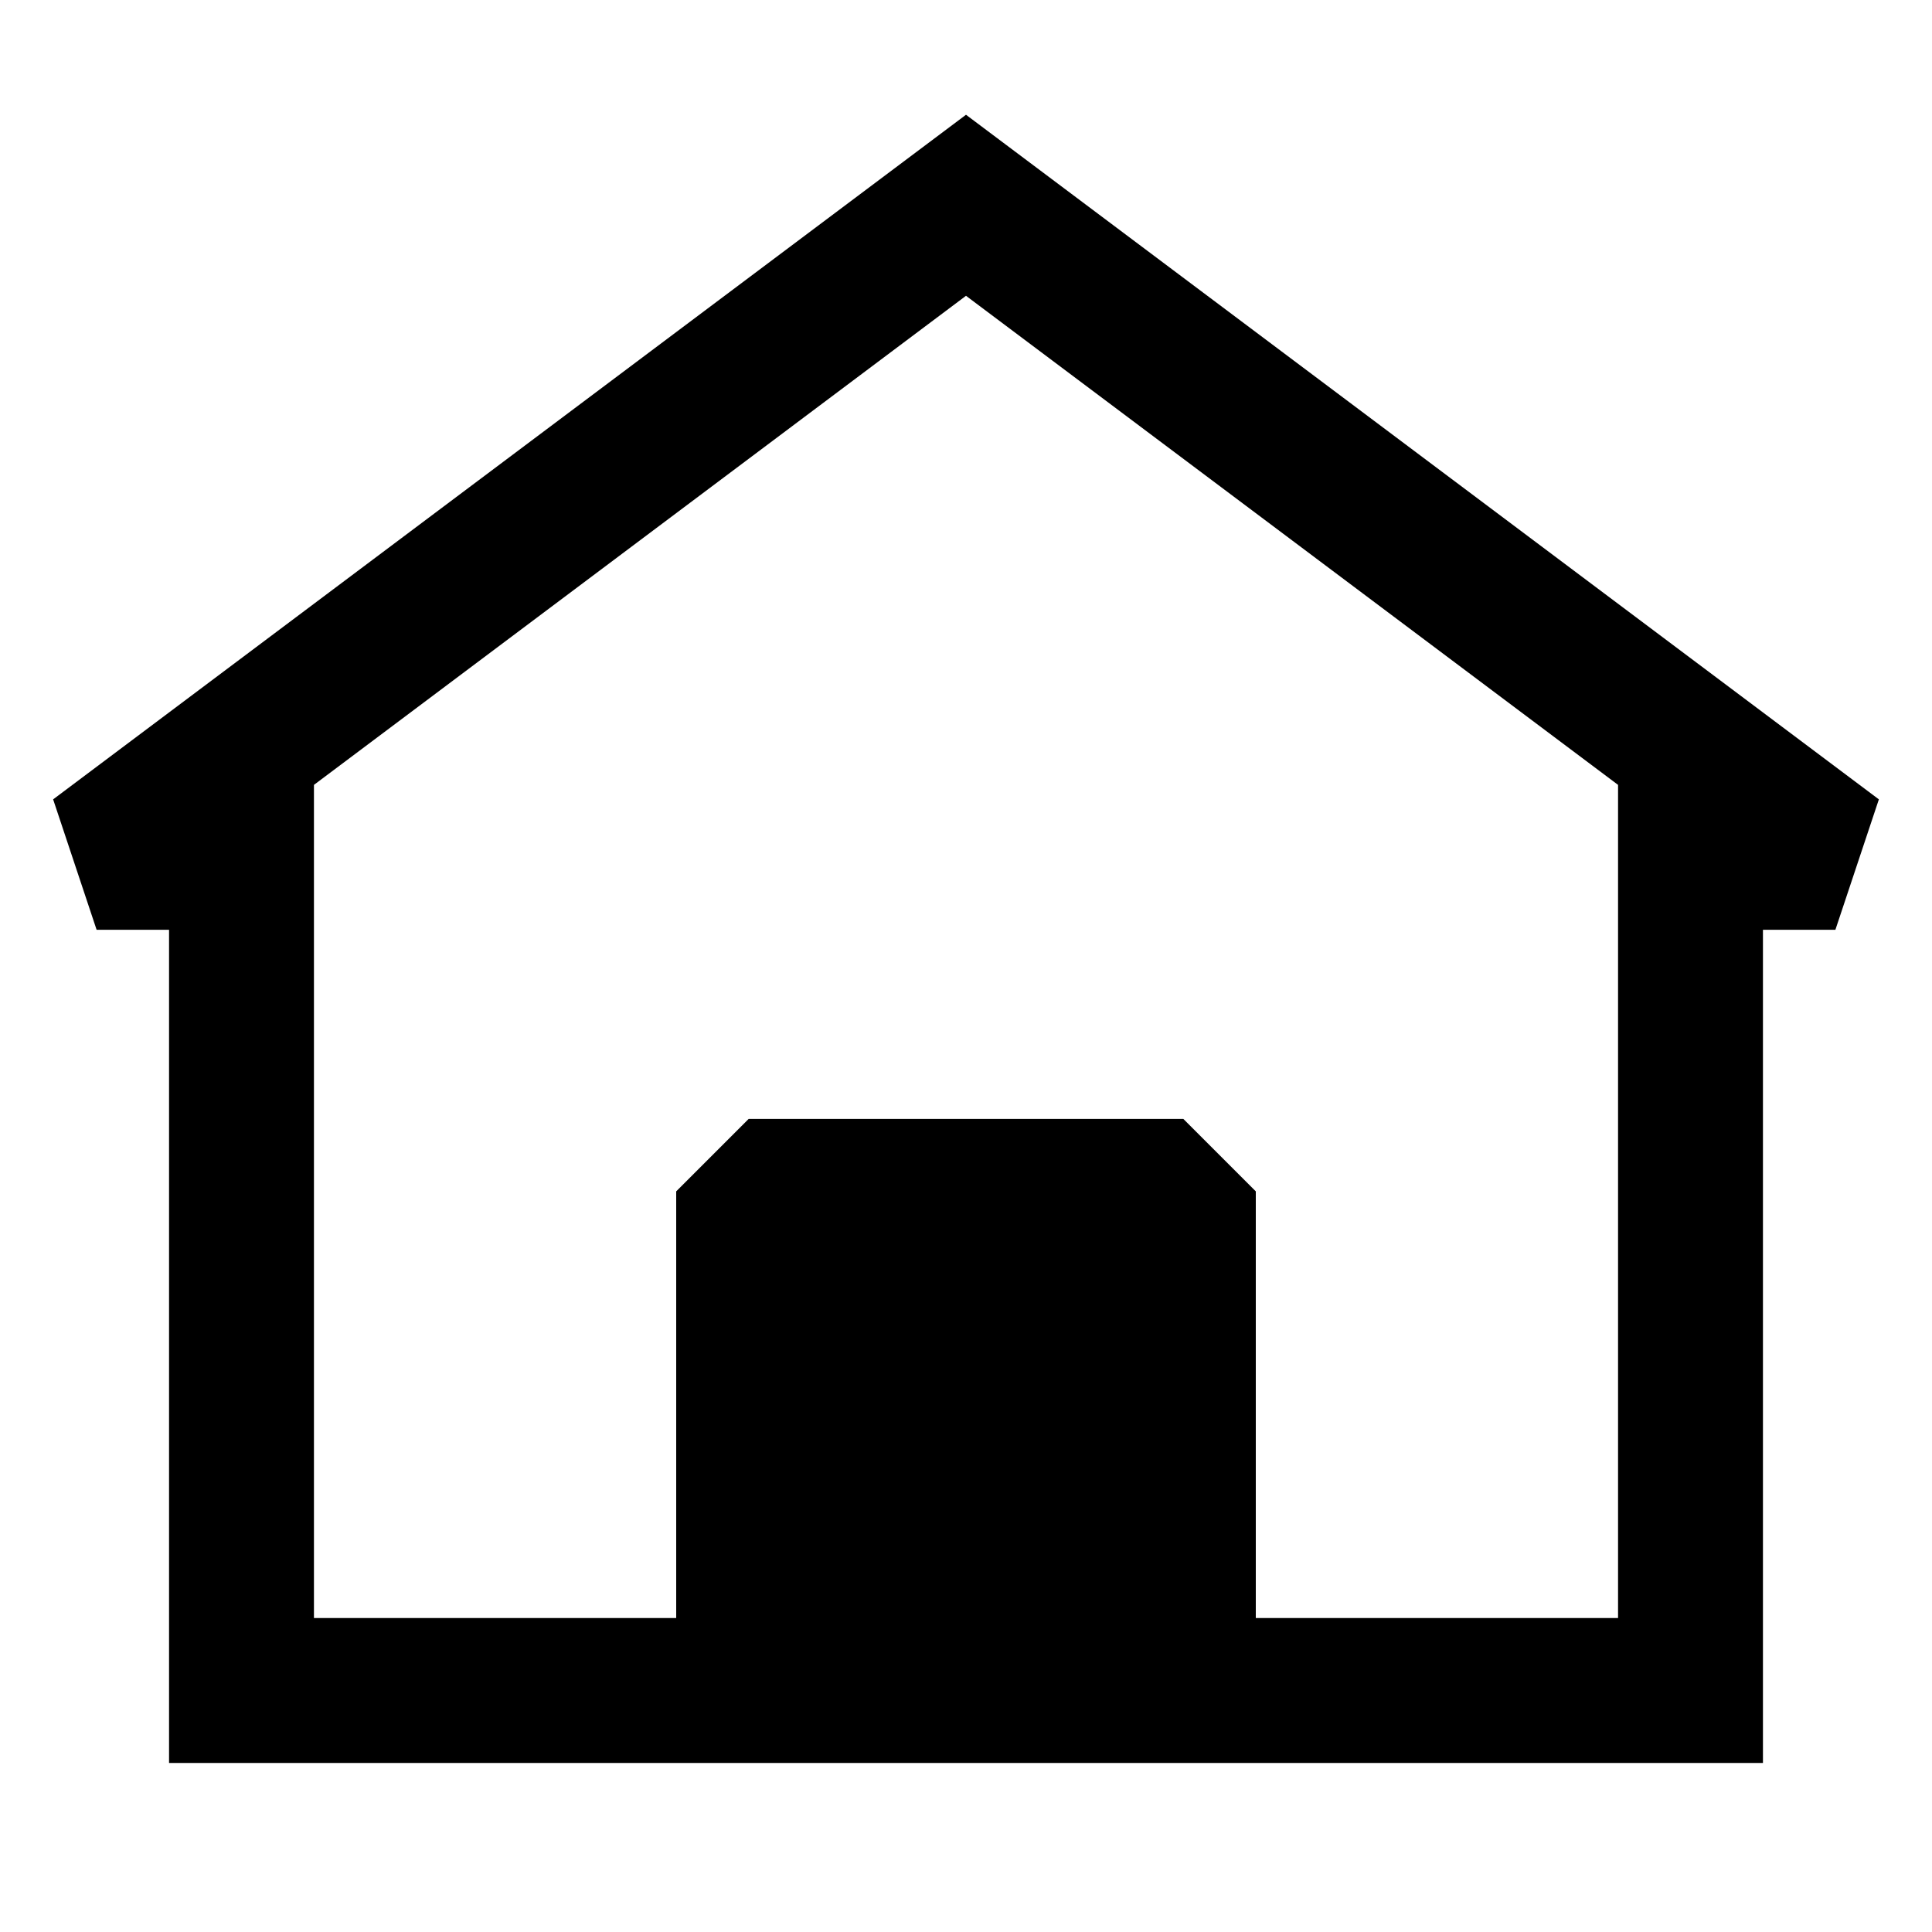 <?xml version="1.0" encoding="UTF-8"?>
<svg viewBox="2 2 20 20" fill="none" xmlns="http://www.w3.org/2000/svg">
  <g>
    <path fill="currentColor" d="M21.45 10.275L12 3.188L2.55 10.275L3 11.625H3.75V20.25H20.25V11.625H21L21.45 10.275ZM5.25 18.75V10.125L12 5.062L18.75 10.125V18.75H15V14.333L14.25 13.583H9.75L9 14.333V18.75H5.25ZM10.5 18.75H13.5V15.083H10.5V18.75Z"></path>
  </g>
</svg>

